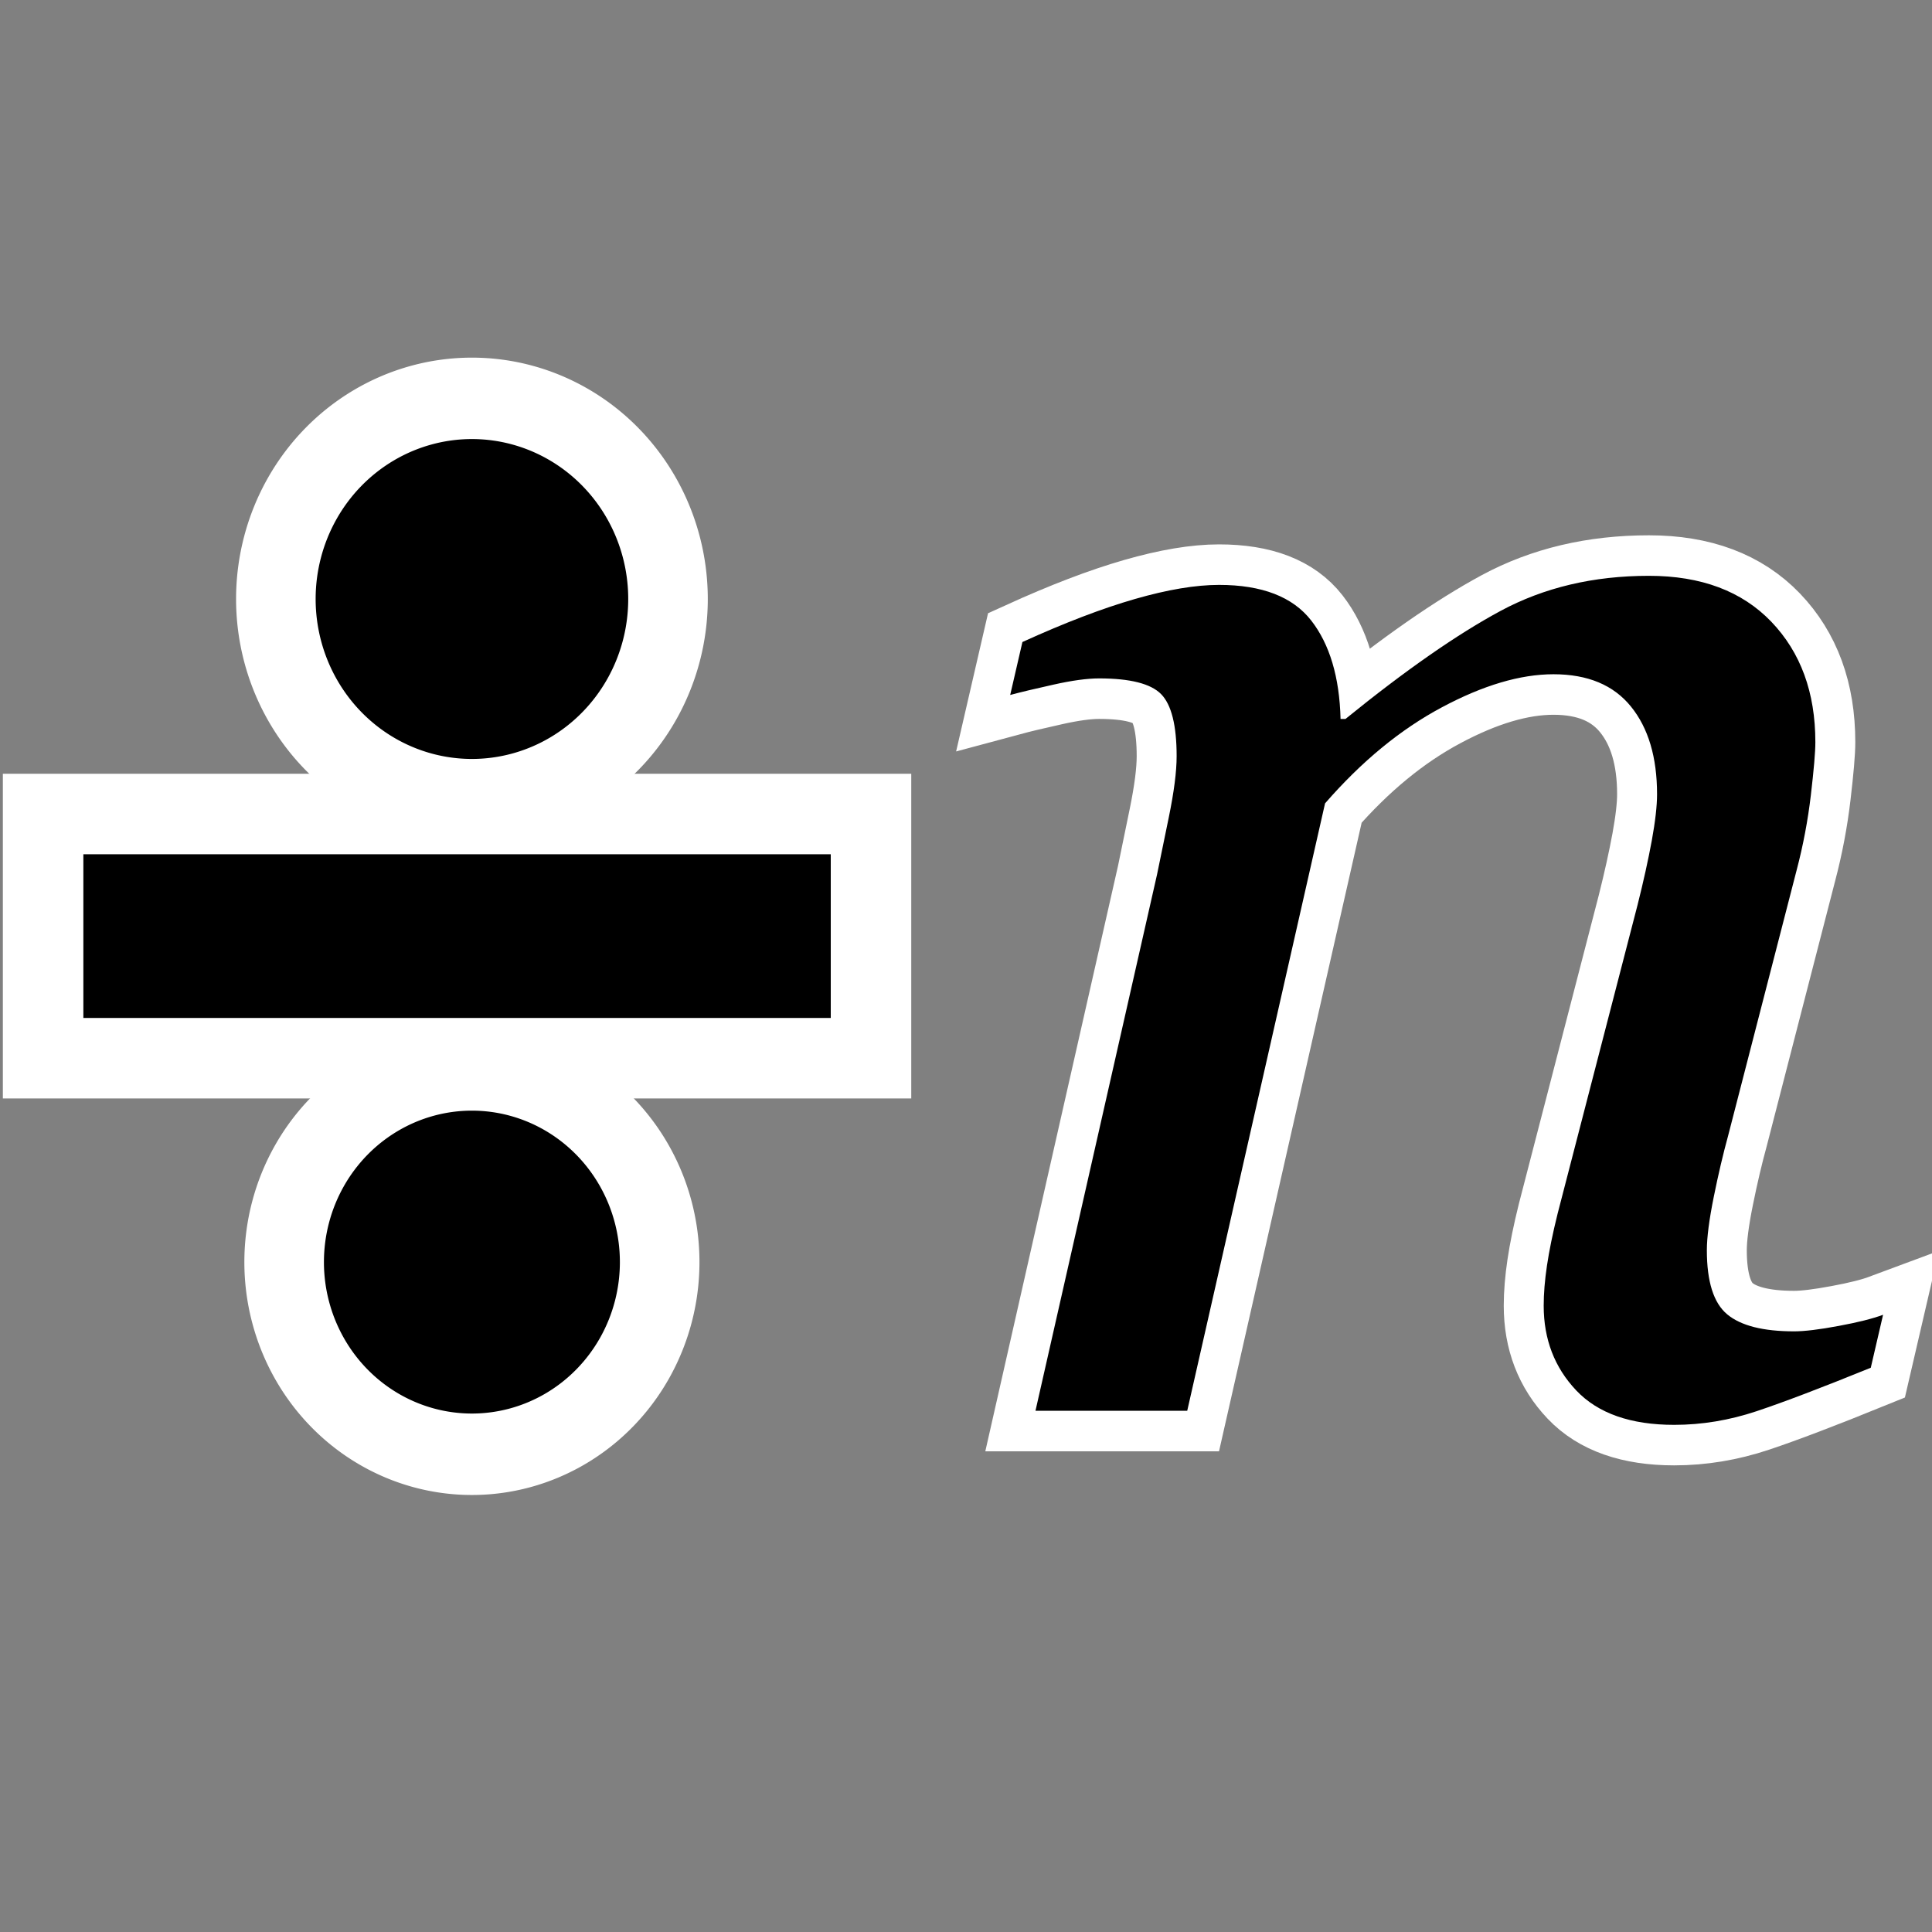 <?xml version="1.0" encoding="UTF-8" standalone="no"?>
<!-- Created with Inkscape (http://www.inkscape.org/) -->
<svg
   xmlns:dc="http://purl.org/dc/elements/1.1/"
   xmlns:cc="http://creativecommons.org/ns#"
   xmlns:rdf="http://www.w3.org/1999/02/22-rdf-syntax-ns#"
   xmlns:svg="http://www.w3.org/2000/svg"
   xmlns="http://www.w3.org/2000/svg"
   xmlns:xlink="http://www.w3.org/1999/xlink"
   xmlns:sodipodi="http://sodipodi.sourceforge.net/DTD/sodipodi-0.dtd"
   xmlns:inkscape="http://www.inkscape.org/namespaces/inkscape"
   width="48px"
   height="48px"
   id="svg3989"
   sodipodi:version="0.32"
   inkscape:version="0.46"
   sodipodi:docname="divconst.svg"
   inkscape:output_extension="org.inkscape.output.svg.inkscape">
  <rect width="100%" height="100%" fill="#808080" stroke="none"/>
  <defs
     id="defs3991">
    <linearGradient
       id="linearGradient4533">
      <stop
         style="stop-color:#ffcf83;stop-opacity:1;"
         offset="0"
         id="stop4535" />
      <stop
         style="stop-color:#f7ae00;stop-opacity:1;"
         offset="1"
         id="stop4537" />
    </linearGradient>
    <linearGradient
       id="linearGradient4523">
      <stop
         style="stop-color:#ce5c00;stop-opacity:1;"
         offset="0"
         id="stop4525" />
      <stop
         style="stop-color:#9f4700;stop-opacity:1;"
         offset="1"
         id="stop4527" />
    </linearGradient>
    <inkscape:perspective
       sodipodi:type="inkscape:persp3d"
       inkscape:vp_x="0 : 24 : 1"
       inkscape:vp_y="0 : 1000 : 0"
       inkscape:vp_z="48 : 24 : 1"
       inkscape:persp3d-origin="24 : 16 : 1"
       id="perspective3997" />
    <linearGradient
       inkscape:collect="always"
       xlink:href="#linearGradient4523"
       id="linearGradient4529"
       x1="17.857"
       y1="17"
       x2="41.286"
       y2="39.571"
       gradientUnits="userSpaceOnUse"
       gradientTransform="matrix(1.043,0,0,1.043,-1.831,-4.2879595e-2)" />
    <radialGradient
       inkscape:collect="always"
       xlink:href="#linearGradient4533"
       id="radialGradient4539"
       cx="24.685"
       cy="24.541"
       fx="24.685"
       fy="24.541"
       r="21.113"
       gradientTransform="matrix(1,0,0,1,0,4.7682639e-4)"
       gradientUnits="userSpaceOnUse" />
  </defs>
  <sodipodi:namedview
     id="base"
     pagecolor="#ffffff"
     bordercolor="#666666"
     borderopacity="1.0"
     inkscape:pageopacity="0.0"
     inkscape:pageshadow="2"
     inkscape:zoom="7"
     inkscape:cx="-40.714286"
     inkscape:cy="24"
     inkscape:current-layer="layer1"
     showgrid="true"
     inkscape:grid-bbox="true"
     inkscape:document-units="px"
     inkscape:window-width="1920"
     inkscape:window-height="1115"
     inkscape:window-x="0"
     inkscape:window-y="24" />
  <g
     id="layer1"
     inkscape:label="Layer 1"
     inkscape:groupmode="layer">
    <g
       id="g3852"
       transform="matrix(1.454,0,0,1.475,-6.512,-7.021)">
      <path
         style="font-size:14px;font-style:italic;font-variant:normal;font-weight:normal;font-stretch:normal;fill:none;fill-opacity:1;stroke:#ffffff;stroke-width:1.365;stroke-linecap:butt;stroke-linejoin:miter;stroke-miterlimit:4;stroke-dasharray:none;stroke-opacity:1;font-family:Georgia;-inkscape-font-specification:Georgia Italic"
         d="M 36.655,26.906 L 36.445,27.798 C 35.609,28.133 34.959,28.377 34.494,28.53 C 34.029,28.683 33.56,28.76 33.086,28.76 C 32.343,28.76 31.785,28.567 31.414,28.182 C 31.042,27.796 30.856,27.32 30.856,26.753 C 30.856,26.548 30.875,26.323 30.912,26.077 C 30.949,25.831 31.009,25.54 31.093,25.206 L 32.459,20.006 C 32.561,19.607 32.642,19.244 32.703,18.919 C 32.763,18.594 32.793,18.334 32.793,18.139 C 32.793,17.516 32.645,17.024 32.347,16.661 C 32.05,16.299 31.609,16.117 31.023,16.117 C 30.456,16.117 29.82,16.303 29.114,16.675 C 28.407,17.047 27.743,17.586 27.12,18.292 L 24.765,28.523 L 22.172,28.523 L 24.249,19.491 C 24.295,19.268 24.363,18.945 24.451,18.522 C 24.539,18.099 24.584,17.758 24.584,17.497 C 24.584,16.977 24.495,16.629 24.319,16.452 C 24.142,16.275 23.789,16.187 23.259,16.187 C 23.055,16.187 22.795,16.222 22.479,16.292 C 22.163,16.361 21.917,16.419 21.74,16.466 L 21.949,15.574 C 22.674,15.249 23.315,15.007 23.873,14.849 C 24.43,14.691 24.909,14.612 25.308,14.612 C 26.042,14.612 26.567,14.812 26.883,15.211 C 27.199,15.611 27.367,16.164 27.385,16.87 L 27.469,16.87 C 28.491,16.052 29.374,15.446 30.117,15.051 C 30.861,14.656 31.706,14.459 32.654,14.459 C 33.546,14.459 34.243,14.717 34.745,15.232 C 35.247,15.748 35.498,16.424 35.498,17.26 C 35.498,17.428 35.472,17.725 35.421,18.153 C 35.37,18.58 35.289,19.003 35.177,19.421 L 34.006,23.895 C 33.923,24.193 33.841,24.534 33.762,24.92 C 33.683,25.305 33.644,25.605 33.644,25.819 C 33.644,26.349 33.76,26.709 33.992,26.899 C 34.225,27.09 34.606,27.185 35.135,27.185 C 35.312,27.185 35.565,27.155 35.895,27.094 C 36.225,27.034 36.478,26.971 36.655,26.906 L 36.655,26.906 z"
         id="path3341" />
      <path
         id="text3336"
         d="M 36.655,26.906 L 36.445,27.798 C 35.609,28.133 34.959,28.377 34.494,28.53 C 34.029,28.683 33.56,28.76 33.086,28.76 C 32.343,28.76 31.785,28.567 31.414,28.182 C 31.042,27.796 30.856,27.32 30.856,26.753 C 30.856,26.548 30.875,26.323 30.912,26.077 C 30.949,25.831 31.009,25.54 31.093,25.206 L 32.459,20.006 C 32.561,19.607 32.642,19.244 32.703,18.919 C 32.763,18.594 32.793,18.334 32.793,18.139 C 32.793,17.516 32.645,17.024 32.347,16.661 C 32.05,16.299 31.609,16.117 31.023,16.117 C 30.456,16.117 29.82,16.303 29.114,16.675 C 28.407,17.047 27.743,17.586 27.12,18.292 L 24.765,28.523 L 22.172,28.523 L 24.249,19.491 C 24.295,19.268 24.363,18.945 24.451,18.522 C 24.539,18.099 24.584,17.758 24.584,17.497 C 24.584,16.977 24.495,16.629 24.319,16.452 C 24.142,16.275 23.789,16.187 23.259,16.187 C 23.055,16.187 22.795,16.222 22.479,16.292 C 22.163,16.361 21.917,16.419 21.74,16.466 L 21.949,15.574 C 22.674,15.249 23.315,15.007 23.873,14.849 C 24.43,14.691 24.909,14.612 25.308,14.612 C 26.042,14.612 26.567,14.812 26.883,15.211 C 27.199,15.611 27.367,16.164 27.385,16.87 L 27.469,16.87 C 28.491,16.052 29.374,15.446 30.117,15.051 C 30.861,14.656 31.706,14.459 32.654,14.459 C 33.546,14.459 34.243,14.717 34.745,15.232 C 35.247,15.748 35.498,16.424 35.498,17.26 C 35.498,17.428 35.472,17.725 35.421,18.153 C 35.37,18.58 35.289,19.003 35.177,19.421 L 34.006,23.895 C 33.923,24.193 33.841,24.534 33.762,24.92 C 33.683,25.305 33.644,25.605 33.644,25.819 C 33.644,26.349 33.76,26.709 33.992,26.899 C 34.225,27.09 34.606,27.185 35.135,27.185 C 35.312,27.185 35.565,27.155 35.895,27.094 C 36.225,27.034 36.478,26.971 36.655,26.906 L 36.655,26.906 z"
         style="font-size:14px;font-style:italic;font-variant:normal;font-weight:normal;font-stretch:normal;fill:#000000;fill-opacity:1;stroke:none;stroke-width:1px;stroke-linecap:butt;stroke-linejoin:miter;stroke-opacity:1;font-family:Georgia;-inkscape-font-specification:Georgia Italic" />
    </g>
    <path
       sodipodi:type="arc"
       style="opacity:1;fill:#000000;fill-opacity:1;fill-rule:evenodd;stroke:#ffffff;stroke-width:1.71;stroke-linecap:butt;stroke-linejoin:miter;marker:none;marker-start:none;marker-mid:none;marker-end:none;stroke-miterlimit:4;stroke-dasharray:none;stroke-dashoffset:0;stroke-opacity:1;visibility:visible;display:inline;overflow:visible;enable-background:accumulate"
       id="path4767"
       sodipodi:cx="21.5"
       sodipodi:cy="21.071428"
       sodipodi:rx="4.2142859"
       sodipodi:ry="4.2142859"
       d="M 25.714,21.071 A 4.214,4.214 0 1 1 17.286,21.071 A 4.214,4.214 0 1 1 25.714,21.071 z"
       transform="matrix(1.156,0,0,1.183,-13.129,-10.045)" />
    <path
       transform="matrix(1.107,0,0,1.133,-12.076,7.483)"
       d="M 25.714,21.071 A 4.214,4.214 0 1 1 17.286,21.071 A 4.214,4.214 0 1 1 25.714,21.071 z"
       sodipodi:ry="4.2142859"
       sodipodi:rx="4.2142859"
       sodipodi:cy="21.071428"
       sodipodi:cx="21.5"
       id="path4769"
       style="opacity:1;fill:#000000;fill-opacity:1;fill-rule:evenodd;stroke:#ffffff;stroke-width:1.786;stroke-linecap:butt;stroke-linejoin:miter;marker:none;marker-start:none;marker-mid:none;marker-end:none;stroke-miterlimit:4;stroke-dasharray:none;stroke-dashoffset:0;stroke-opacity:1;visibility:visible;display:inline;overflow:visible;enable-background:accumulate"
       sodipodi:type="arc" />
    <rect
       style="opacity:1;fill:#000000;fill-opacity:1;fill-rule:evenodd;stroke:#ffffff;stroke-width:2;stroke-linecap:butt;stroke-linejoin:miter;marker:none;marker-start:none;marker-mid:none;marker-end:none;stroke-miterlimit:4;stroke-dasharray:none;stroke-dashoffset:0;stroke-opacity:1;visibility:visible;display:inline;overflow:visible;enable-background:accumulate"
       id="rect17729"
       width="20.569"
       height="6.067"
       x="1.071"
       y="20.224"
       ry="0" />
  </g>
</svg>
